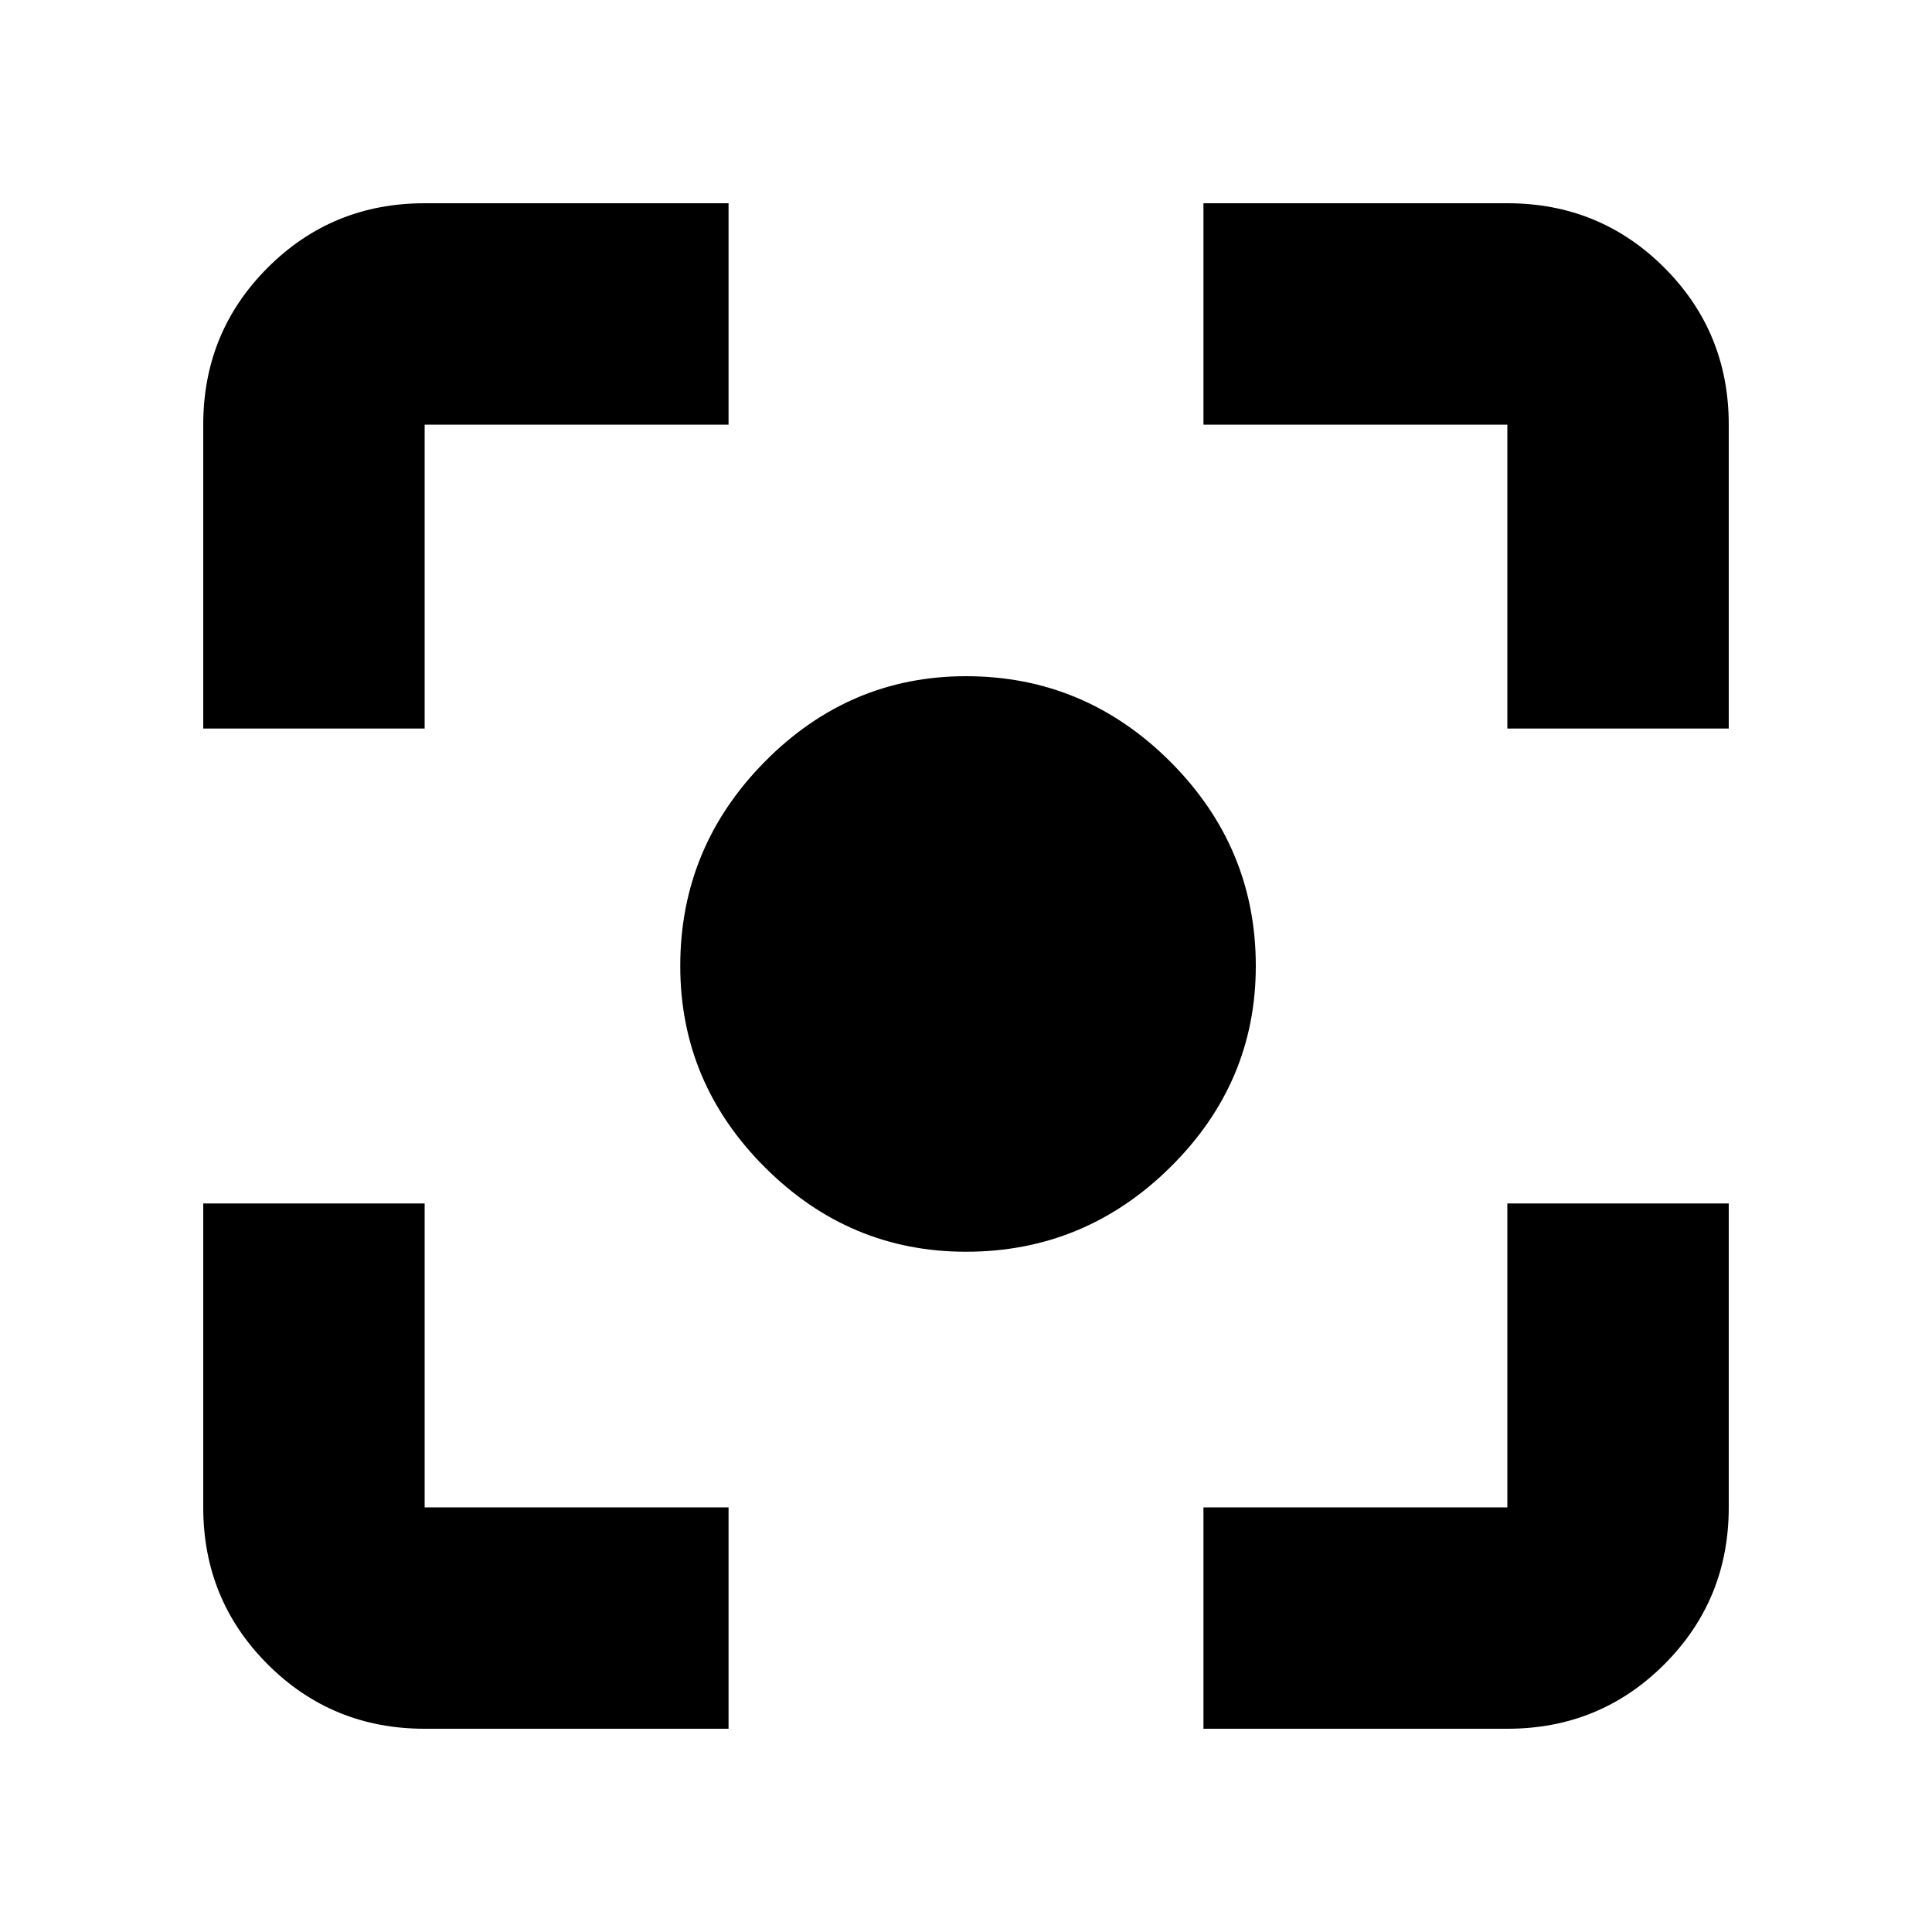 <svg xmlns="http://www.w3.org/2000/svg" height="20" width="20"><path d="M10 12.958q-1.208 0-2.083-.875-.875-.875-.875-2.083 0-1.229.875-2.115Q8.792 7 10 7q1.229 0 2.115.885Q13 8.771 13 10q0 1.208-.885 2.083-.886.875-2.115.875ZM2.104 7.542V4.396q0-.958.667-1.625t1.625-.667h3.146v2.292H4.396v3.146Zm5.438 10.354H4.396q-.958 0-1.625-.667t-.667-1.625v-3.146h2.292v3.146h3.146Zm4.916 0v-2.292h3.146v-3.146h2.292v3.146q0 .958-.667 1.625t-1.625.667Zm3.146-10.354V4.396h-3.146V2.104h3.146q.958 0 1.625.667t.667 1.625v3.146Z"/></svg>